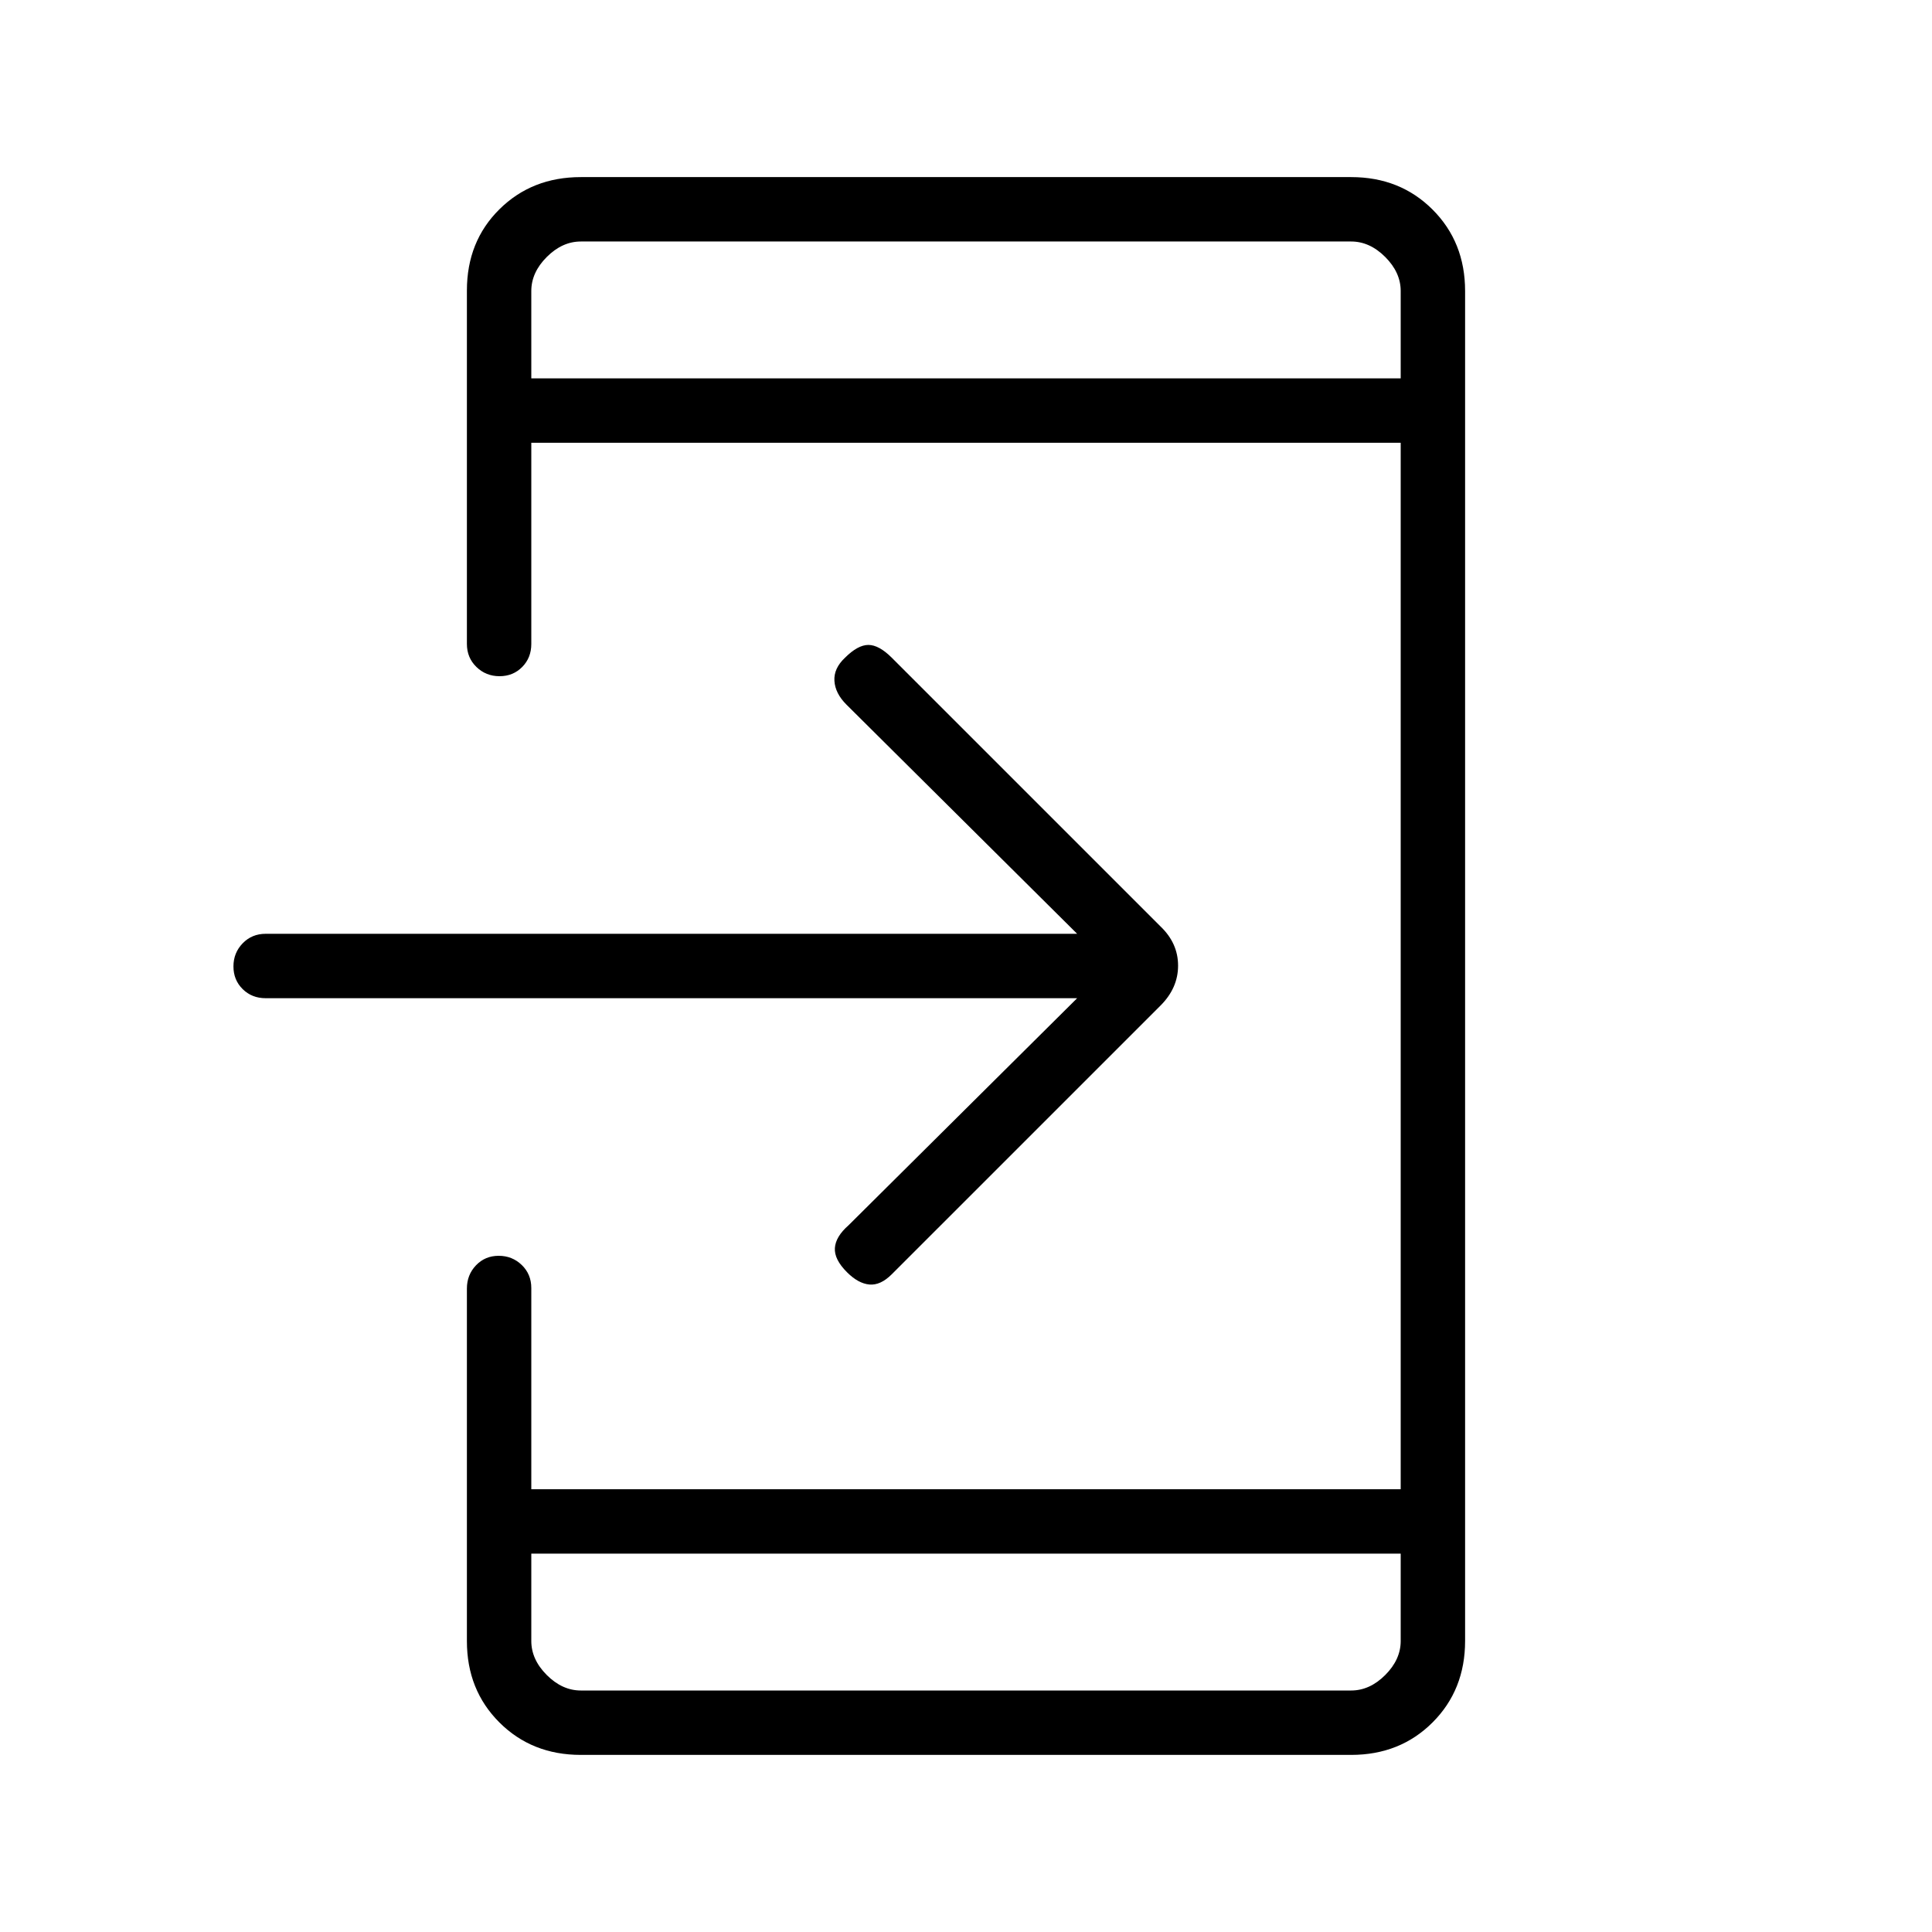 <svg xmlns="http://www.w3.org/2000/svg" height="20" viewBox="0 -960 960 960" width="20"><path d="M288.62-88q-24.32 0-40.47-16.13Q232-120.25 232-144.53v-175.19q0-6.82 4.52-11.55t11.27-4.73q6.75 0 11.48 4.58T264-320v100h432v-520H264v100q0 6.84-4.52 11.42T248.21-624q-6.75 0-11.48-4.59-4.73-4.6-4.73-11.45v-175.61Q232-840 248.15-856t40.47-16h382.76q24.32 0 40.47 16.15T728-815.38v670.76q0 24.32-16.15 40.47T671.38-88H288.62ZM264-188v43.38q0 9.24 7.69 16.93 7.69 7.69 16.93 7.69h382.76q9.24 0 16.93-7.69 7.69-7.69 7.69-16.93V-188H264Zm271.23-276H132q-6.84 0-11.42-4.52T116-479.79q0-6.75 4.58-11.48T132-496h403.23L420.62-609.85q-5.62-5.61-6-11.82-.39-6.2 5.23-11.48 6.38-6.39 11.65-6.39 5.27 0 11.65 6.39l133.54 133.53q8.69 8.33 8.69 19.44 0 11.1-8.69 19.8L443.15-326.85q-5.61 5.62-11.15 5.12t-11.15-6.12q-6.39-6.38-6-12.03.38-5.66 6.77-11.27L535.23-464ZM264-772h432v-43.38q0-9.24-7.69-16.93-7.69-7.69-16.93-7.69H288.62q-9.24 0-16.93 7.69-7.69 7.69-7.69 16.93V-772Zm0 0v-68 68Zm0 584v68-68Z"/></svg>